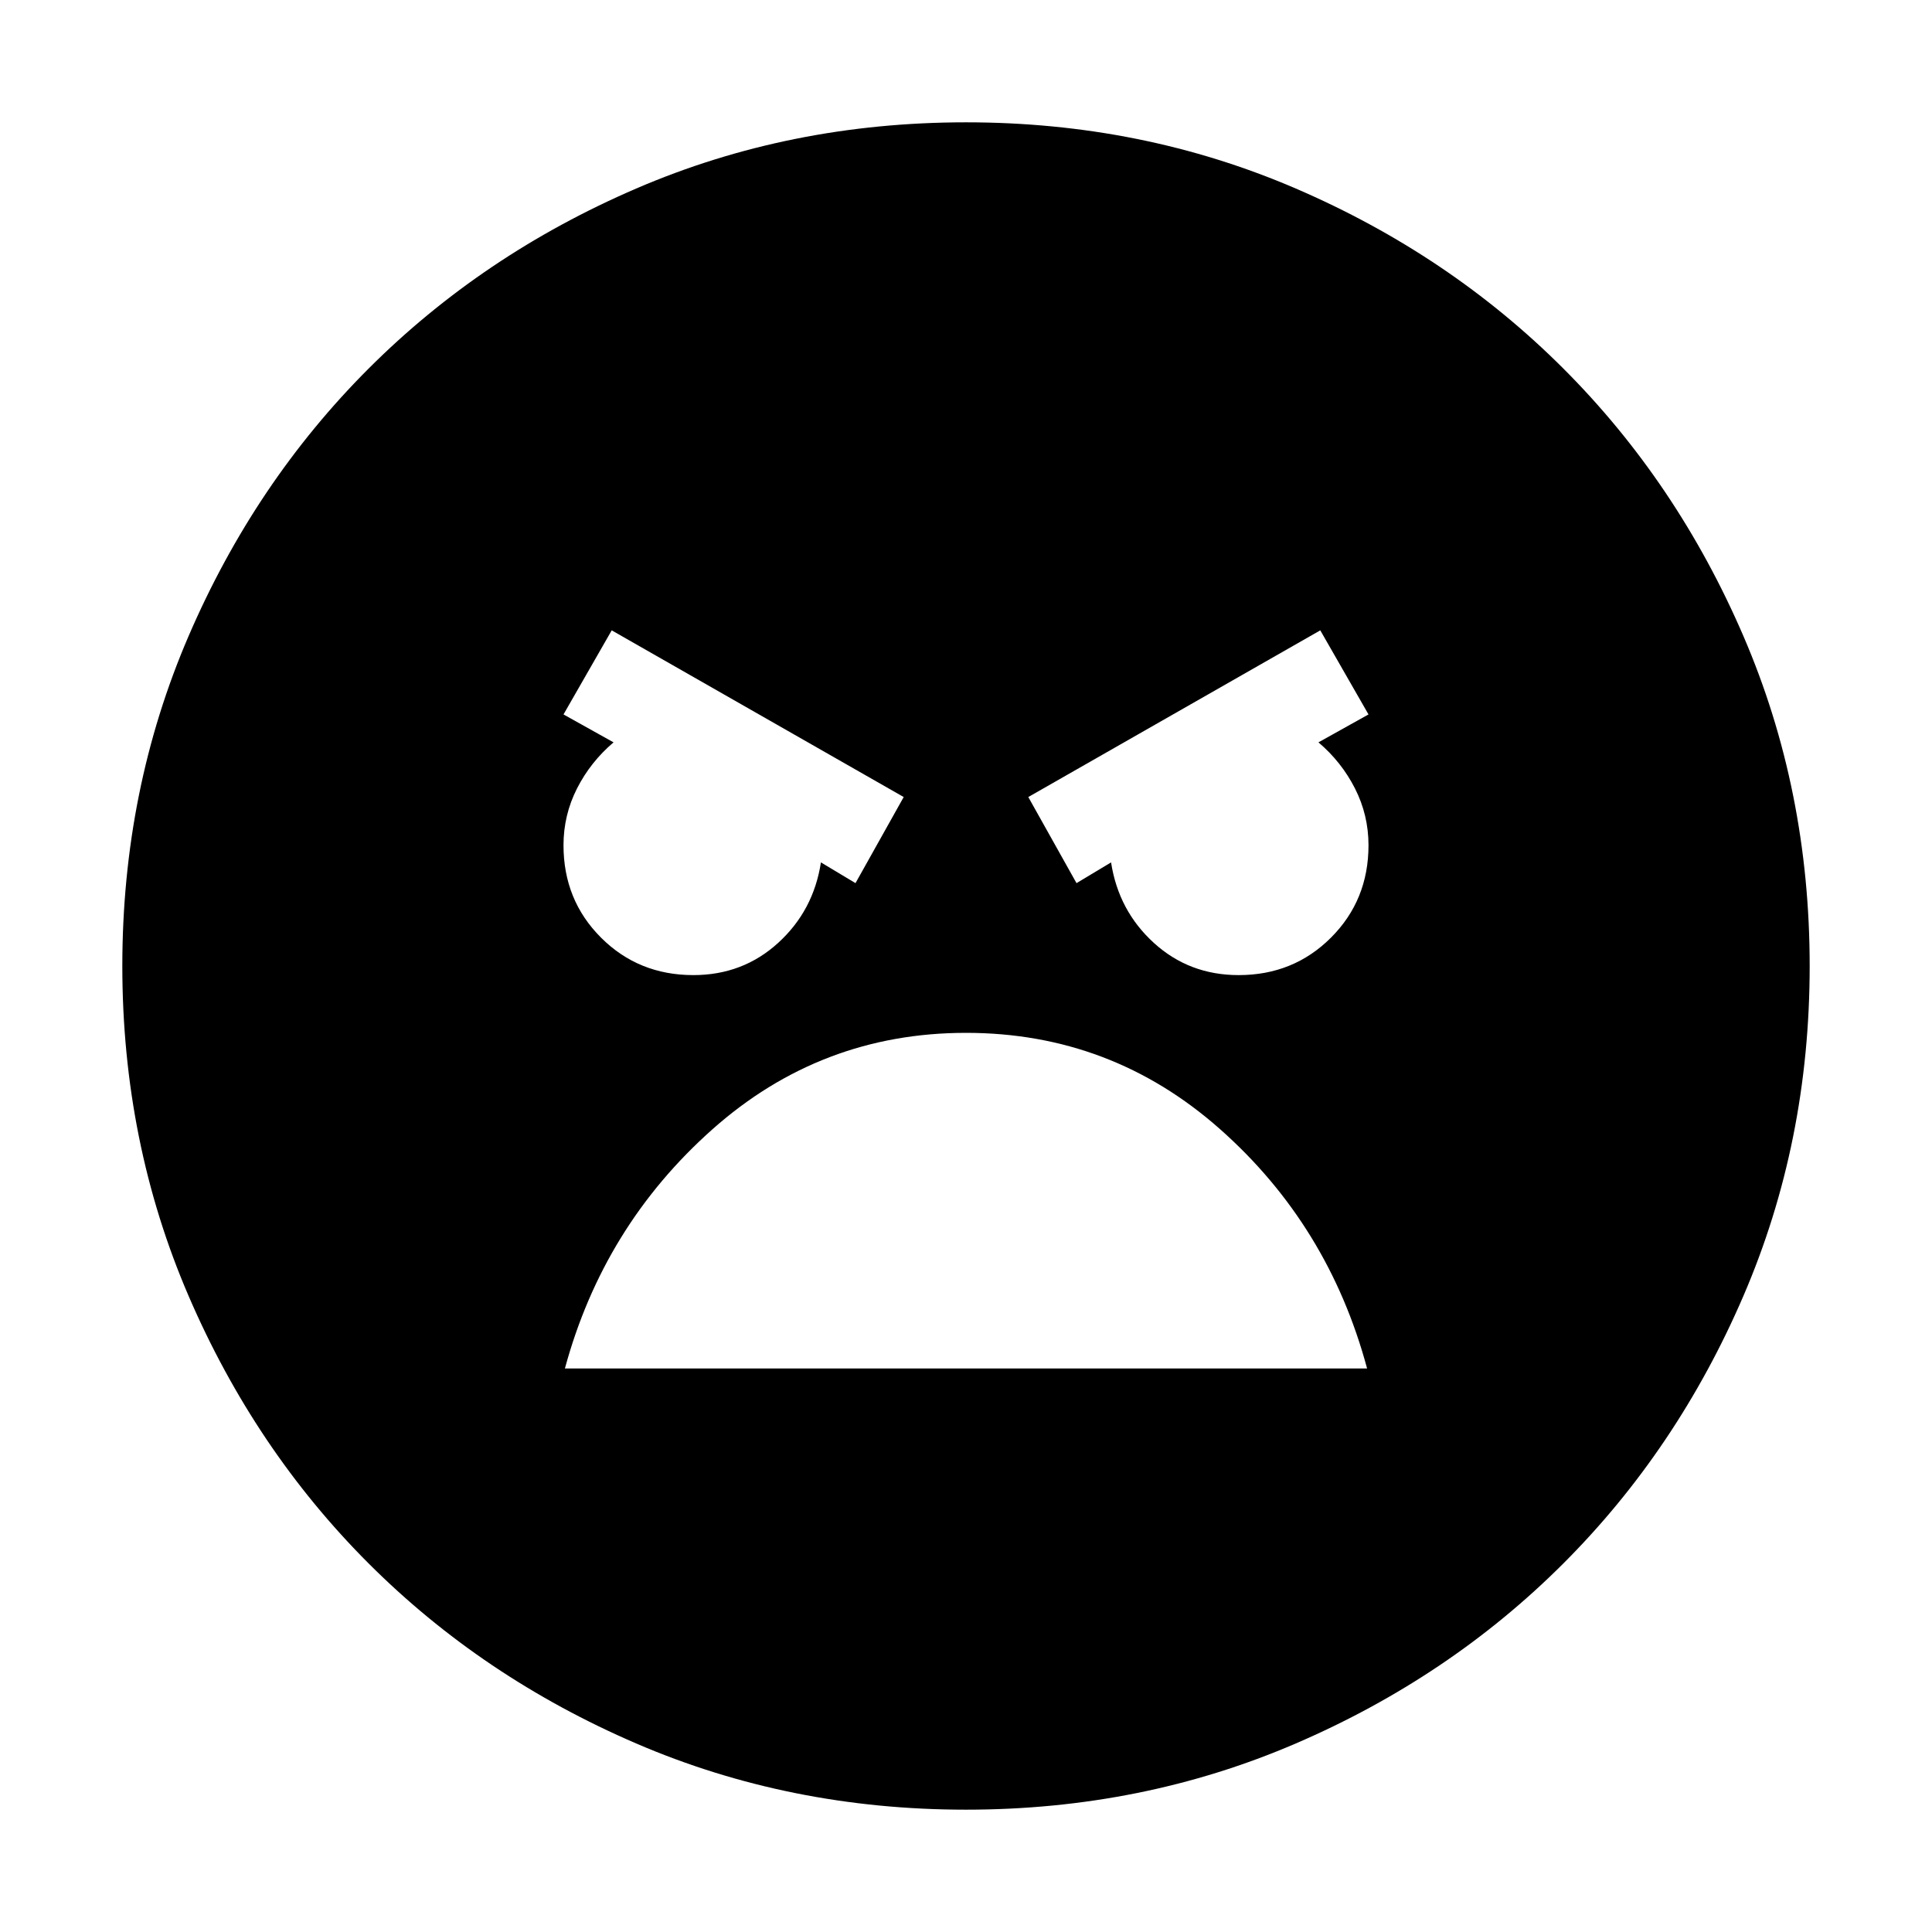 <svg xmlns="http://www.w3.org/2000/svg" height="24" viewBox="0 -960 960 960" width="24"><path d="M480-60.782q-87.522 0-163.913-32.913-76.392-32.913-132.936-89.456-56.543-56.544-89.456-132.936Q60.782-392.478 60.782-480t32.913-163.913q32.913-76.392 89.456-132.936 56.544-56.543 132.936-89.456Q392.478-899.218 480-899.218t163.913 32.913q76.392 32.913 132.936 89.456 56.543 56.544 89.456 132.936Q899.218-567.522 899.218-480t-32.913 163.913q-32.913 76.392-89.456 132.936-56.544 56.543-132.936 89.456Q567.522-60.782 480-60.782Zm54.913-460.392 17.174-10.304q3.695 24 21.261 40 17.565 16 42.13 16 27.261 0 45.892-18.631Q680-512.739 680-540q0-15-6.717-28.217-6.718-13.218-18.153-22.913L680-605l-23.957-41.783-145.087 82.826 23.957 42.783Zm-109.826 0 23.957-42.783-145.087-82.826L280-605l24.87 13.87q-11.435 9.695-18.153 22.913Q280-555 280-540q0 27.261 18.63 45.891 18.631 18.631 45.892 18.631 24.565 0 42.13-16 17.566-16 21.261-40l17.174 10.304ZM480-446.783q-72.13 0-126.13 48.044-54 48.043-73.174 118.739h398.608q-19.174-71.261-73.174-119.022-54-47.761-126.13-47.761Z"/></svg>